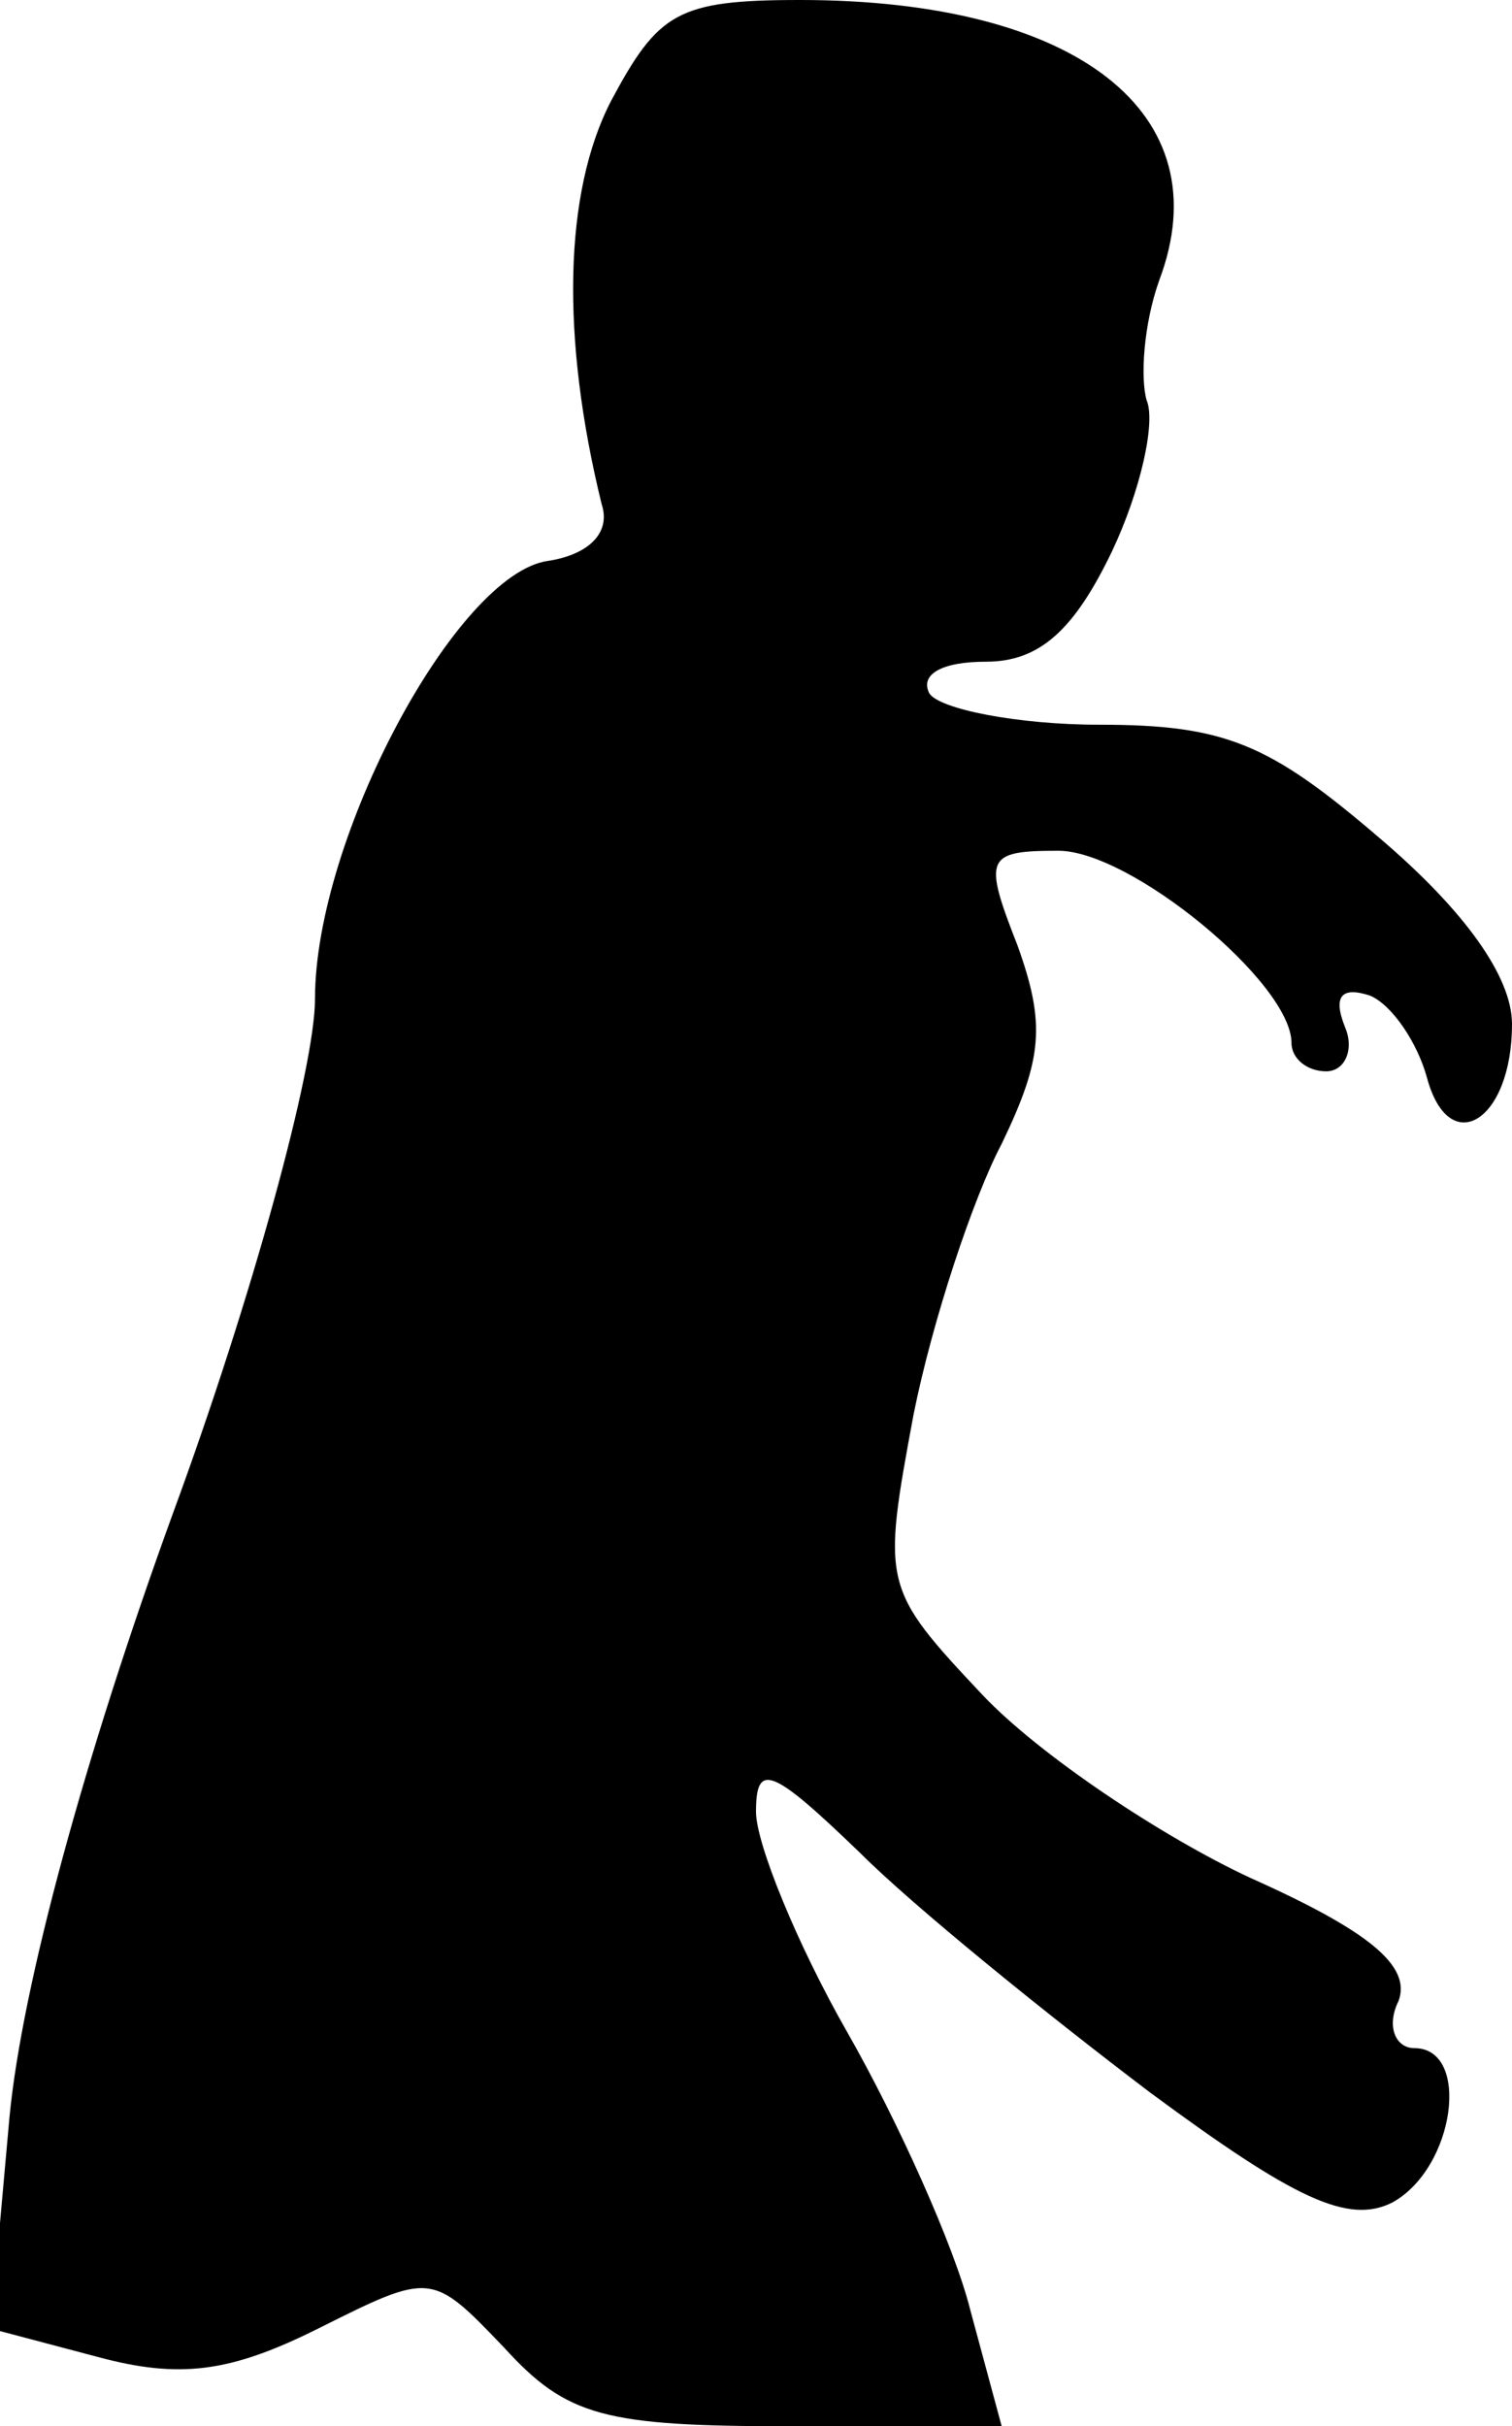 <?xml version="1.0" standalone="no"?>
<!DOCTYPE svg PUBLIC "-//W3C//DTD SVG 20010904//EN"
 "http://www.w3.org/TR/2001/REC-SVG-20010904/DTD/svg10.dtd">
<svg version="1.0" xmlns="http://www.w3.org/2000/svg"
 width="48pt" height="77pt" viewBox="0 0 48 77"
 preserveAspectRatio="xMidYMid meet">
<g transform="translate(0,77) scale(0.1,-0.1)"
fill="#000000" stroke="none">
<path fill="#000000" stroke="none" d="M194 738 c-15 -29 -16 -75 -3 -128 3
-9 -4 -16 -17 -18 -29 -4 -74 -88 -74 -139 0 -22 -20 -95 -45 -163 -28 -77
-48 -150 -52 -192 l-6 -67 34 -9 c26 -7 42 -5 70 9 36 18 36 18 59 -6 20 -22
32 -25 91 -25 l67 0 -10 37 c-5 20 -23 60 -39 88 -16 28 -29 60 -29 70 0 16 5
14 33 -13 17 -17 59 -51 92 -76 46 -34 63 -42 77 -35 20 11 25 49 7 49 -6 0
-9 7 -5 15 4 11 -9 22 -47 39 -28 13 -67 39 -85 58 -32 34 -32 35 -22 89 6 30
19 69 28 86 13 27 14 38 5 63 -11 28 -10 30 13 30 23 0 74 -42 74 -61 0 -5 5
-9 11 -9 6 0 9 7 6 14 -4 10 -1 13 8 10 7 -3 15 -15 18 -26 7 -26 27 -14 27
17 0 15 -15 36 -42 59 -35 30 -49 36 -89 36 -26 0 -51 5 -54 10 -3 6 4 10 18
10 17 0 28 10 40 35 9 19 14 41 11 48 -2 7 -1 24 4 38 20 53 -26 89 -114 89
-39 0 -45 -4 -60 -32z"/>
</g>
</svg>
